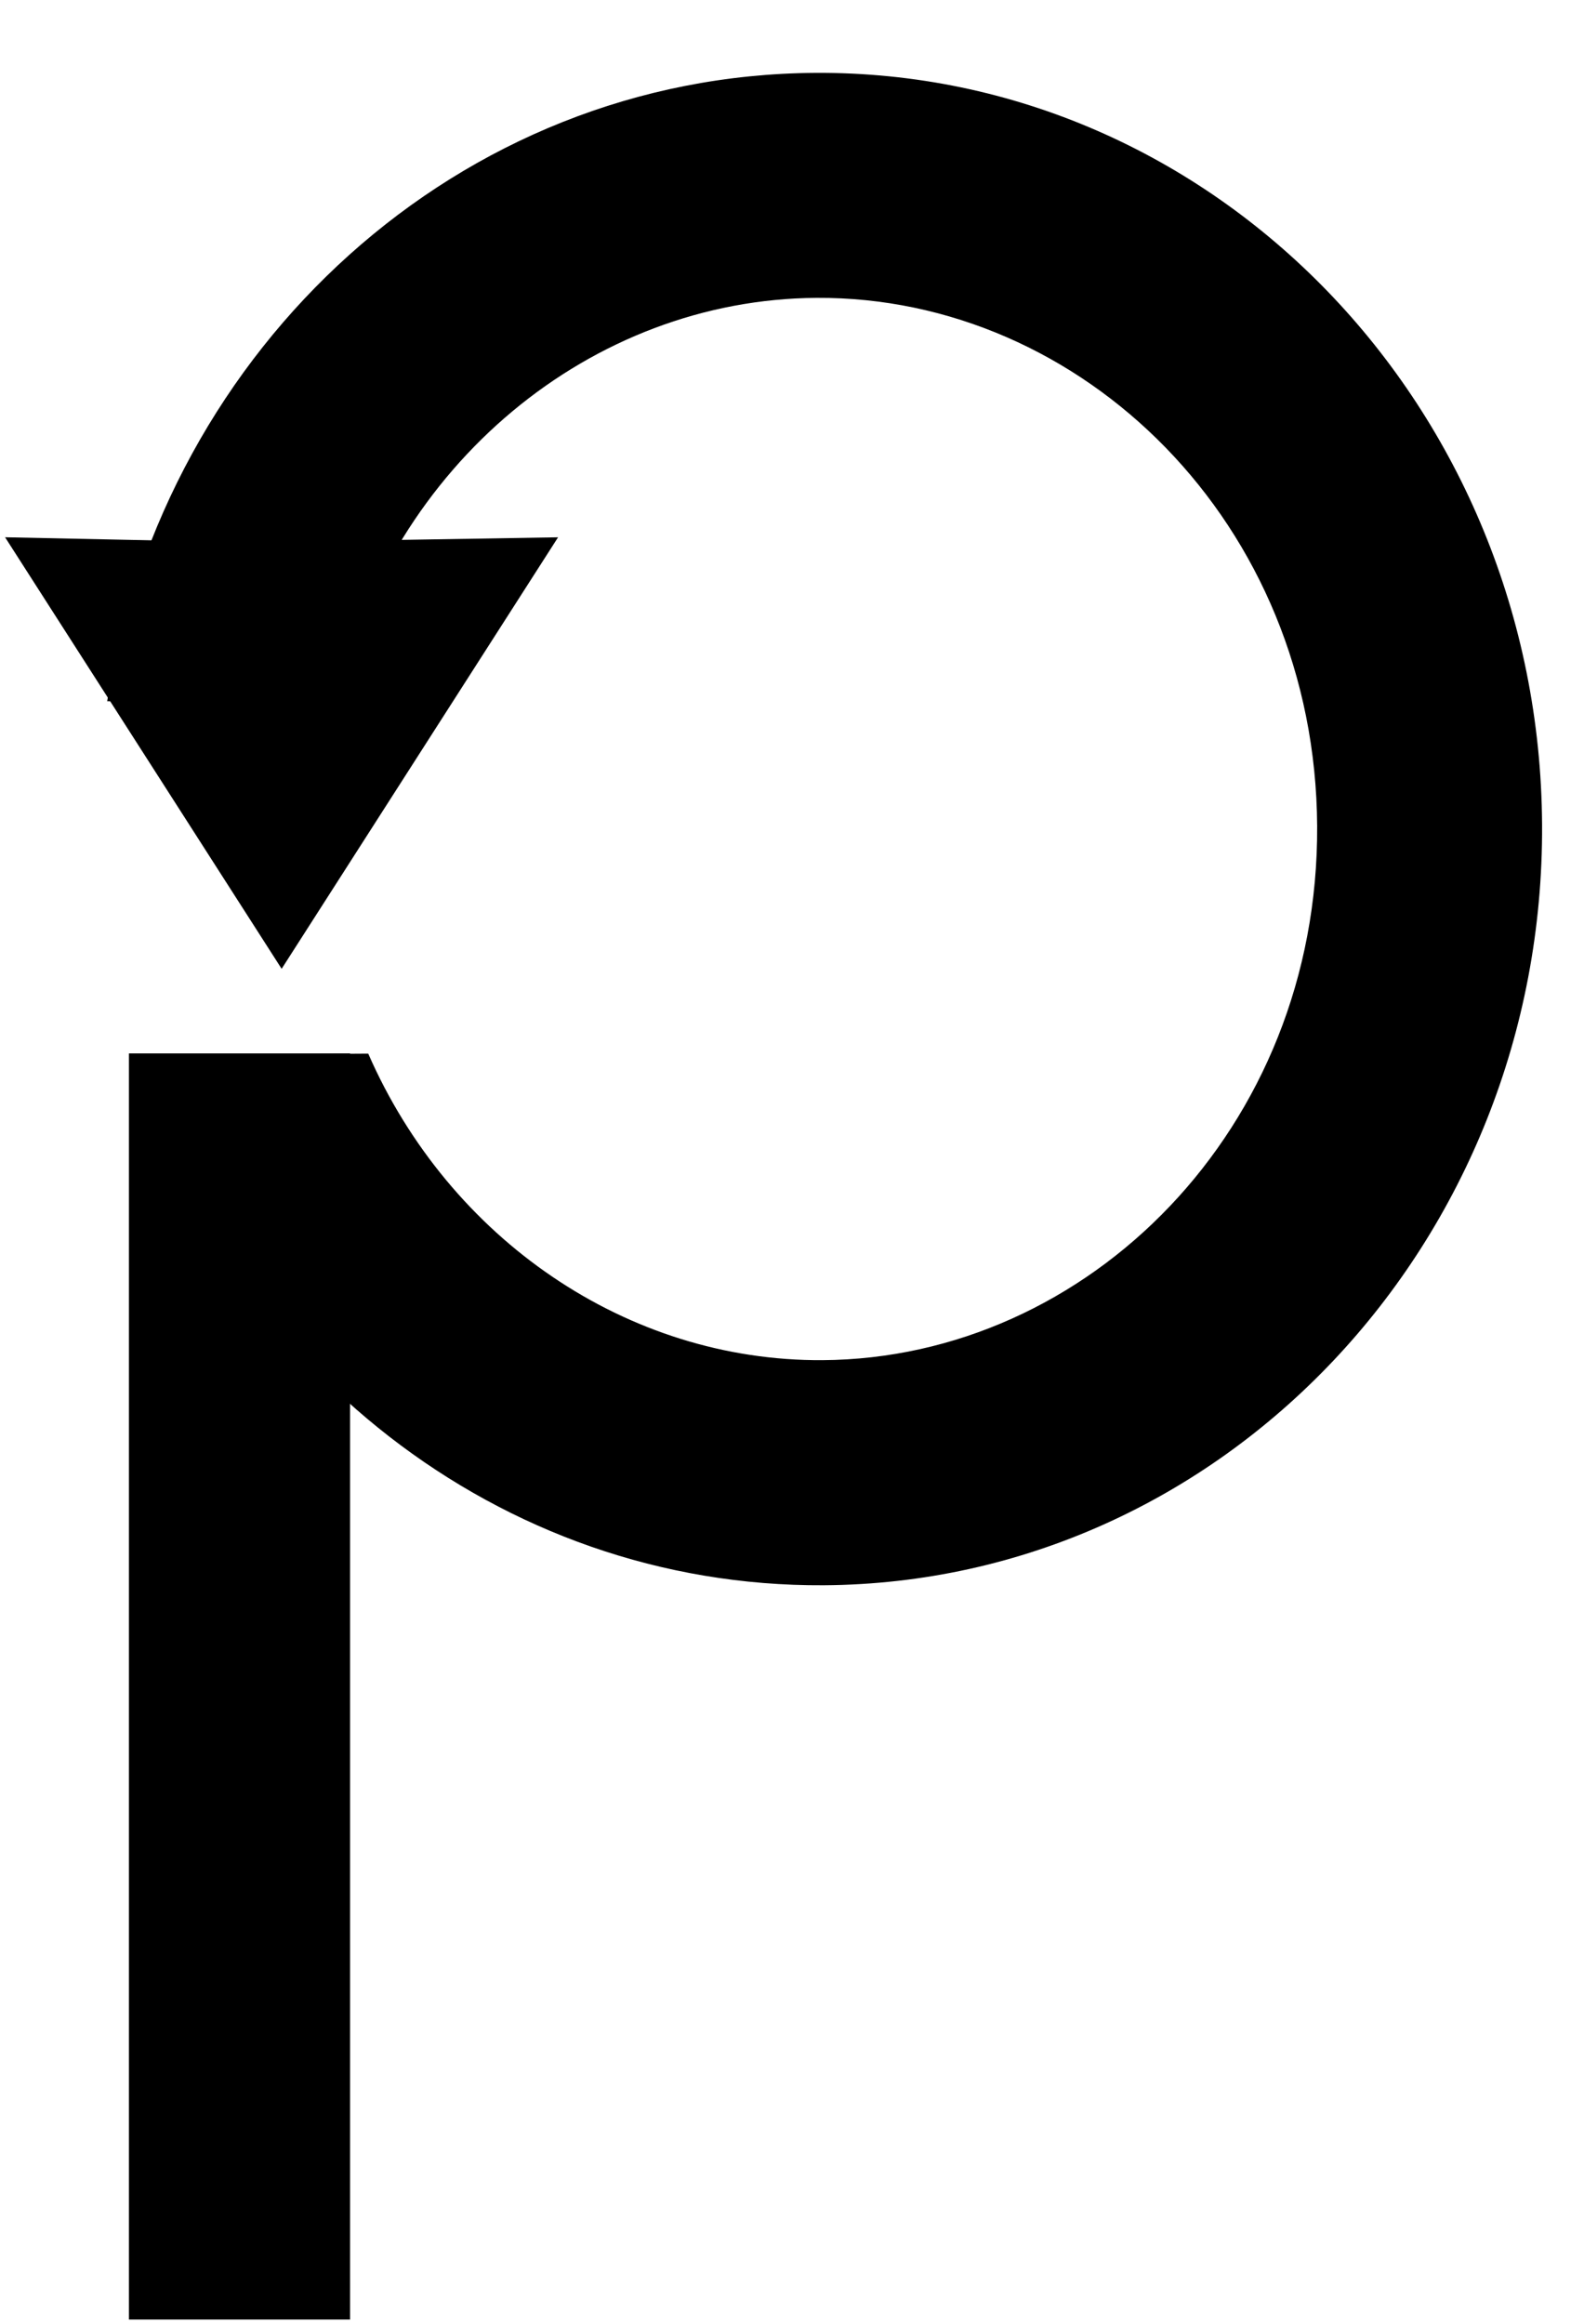<svg width="15" height="22" viewBox="0 0 15 22" fill="none" xmlns="http://www.w3.org/2000/svg">
<path d="M5.209 5.129L2.667 9.096L0.124 5.129L2.365 5.176L2.365 5.176L2.366 5.176L5.209 5.129Z" fill="black" stroke="black" stroke-width="0.082"/>
<path fill-rule="evenodd" clip-rule="evenodd" d="M12.473 7.82C12.489 10.689 10.301 12.862 7.788 12.877C5.94 12.888 4.255 11.73 3.487 9.975L1.229 9.989C2.103 12.912 4.72 15.026 7.8 15.008C11.579 14.985 14.625 11.761 14.603 7.807C14.581 3.854 11.5 0.667 7.721 0.69C4.35 0.71 1.562 3.278 1.015 6.639L3.187 6.625C3.703 4.399 5.601 2.833 7.733 2.82C10.245 2.805 12.457 4.951 12.473 7.82Z" fill="black"/>
<rect x="1.465" y="10.217" width="1.606" height="11.499" fill="black" stroke="black" stroke-width="0.488"/>
</svg>
